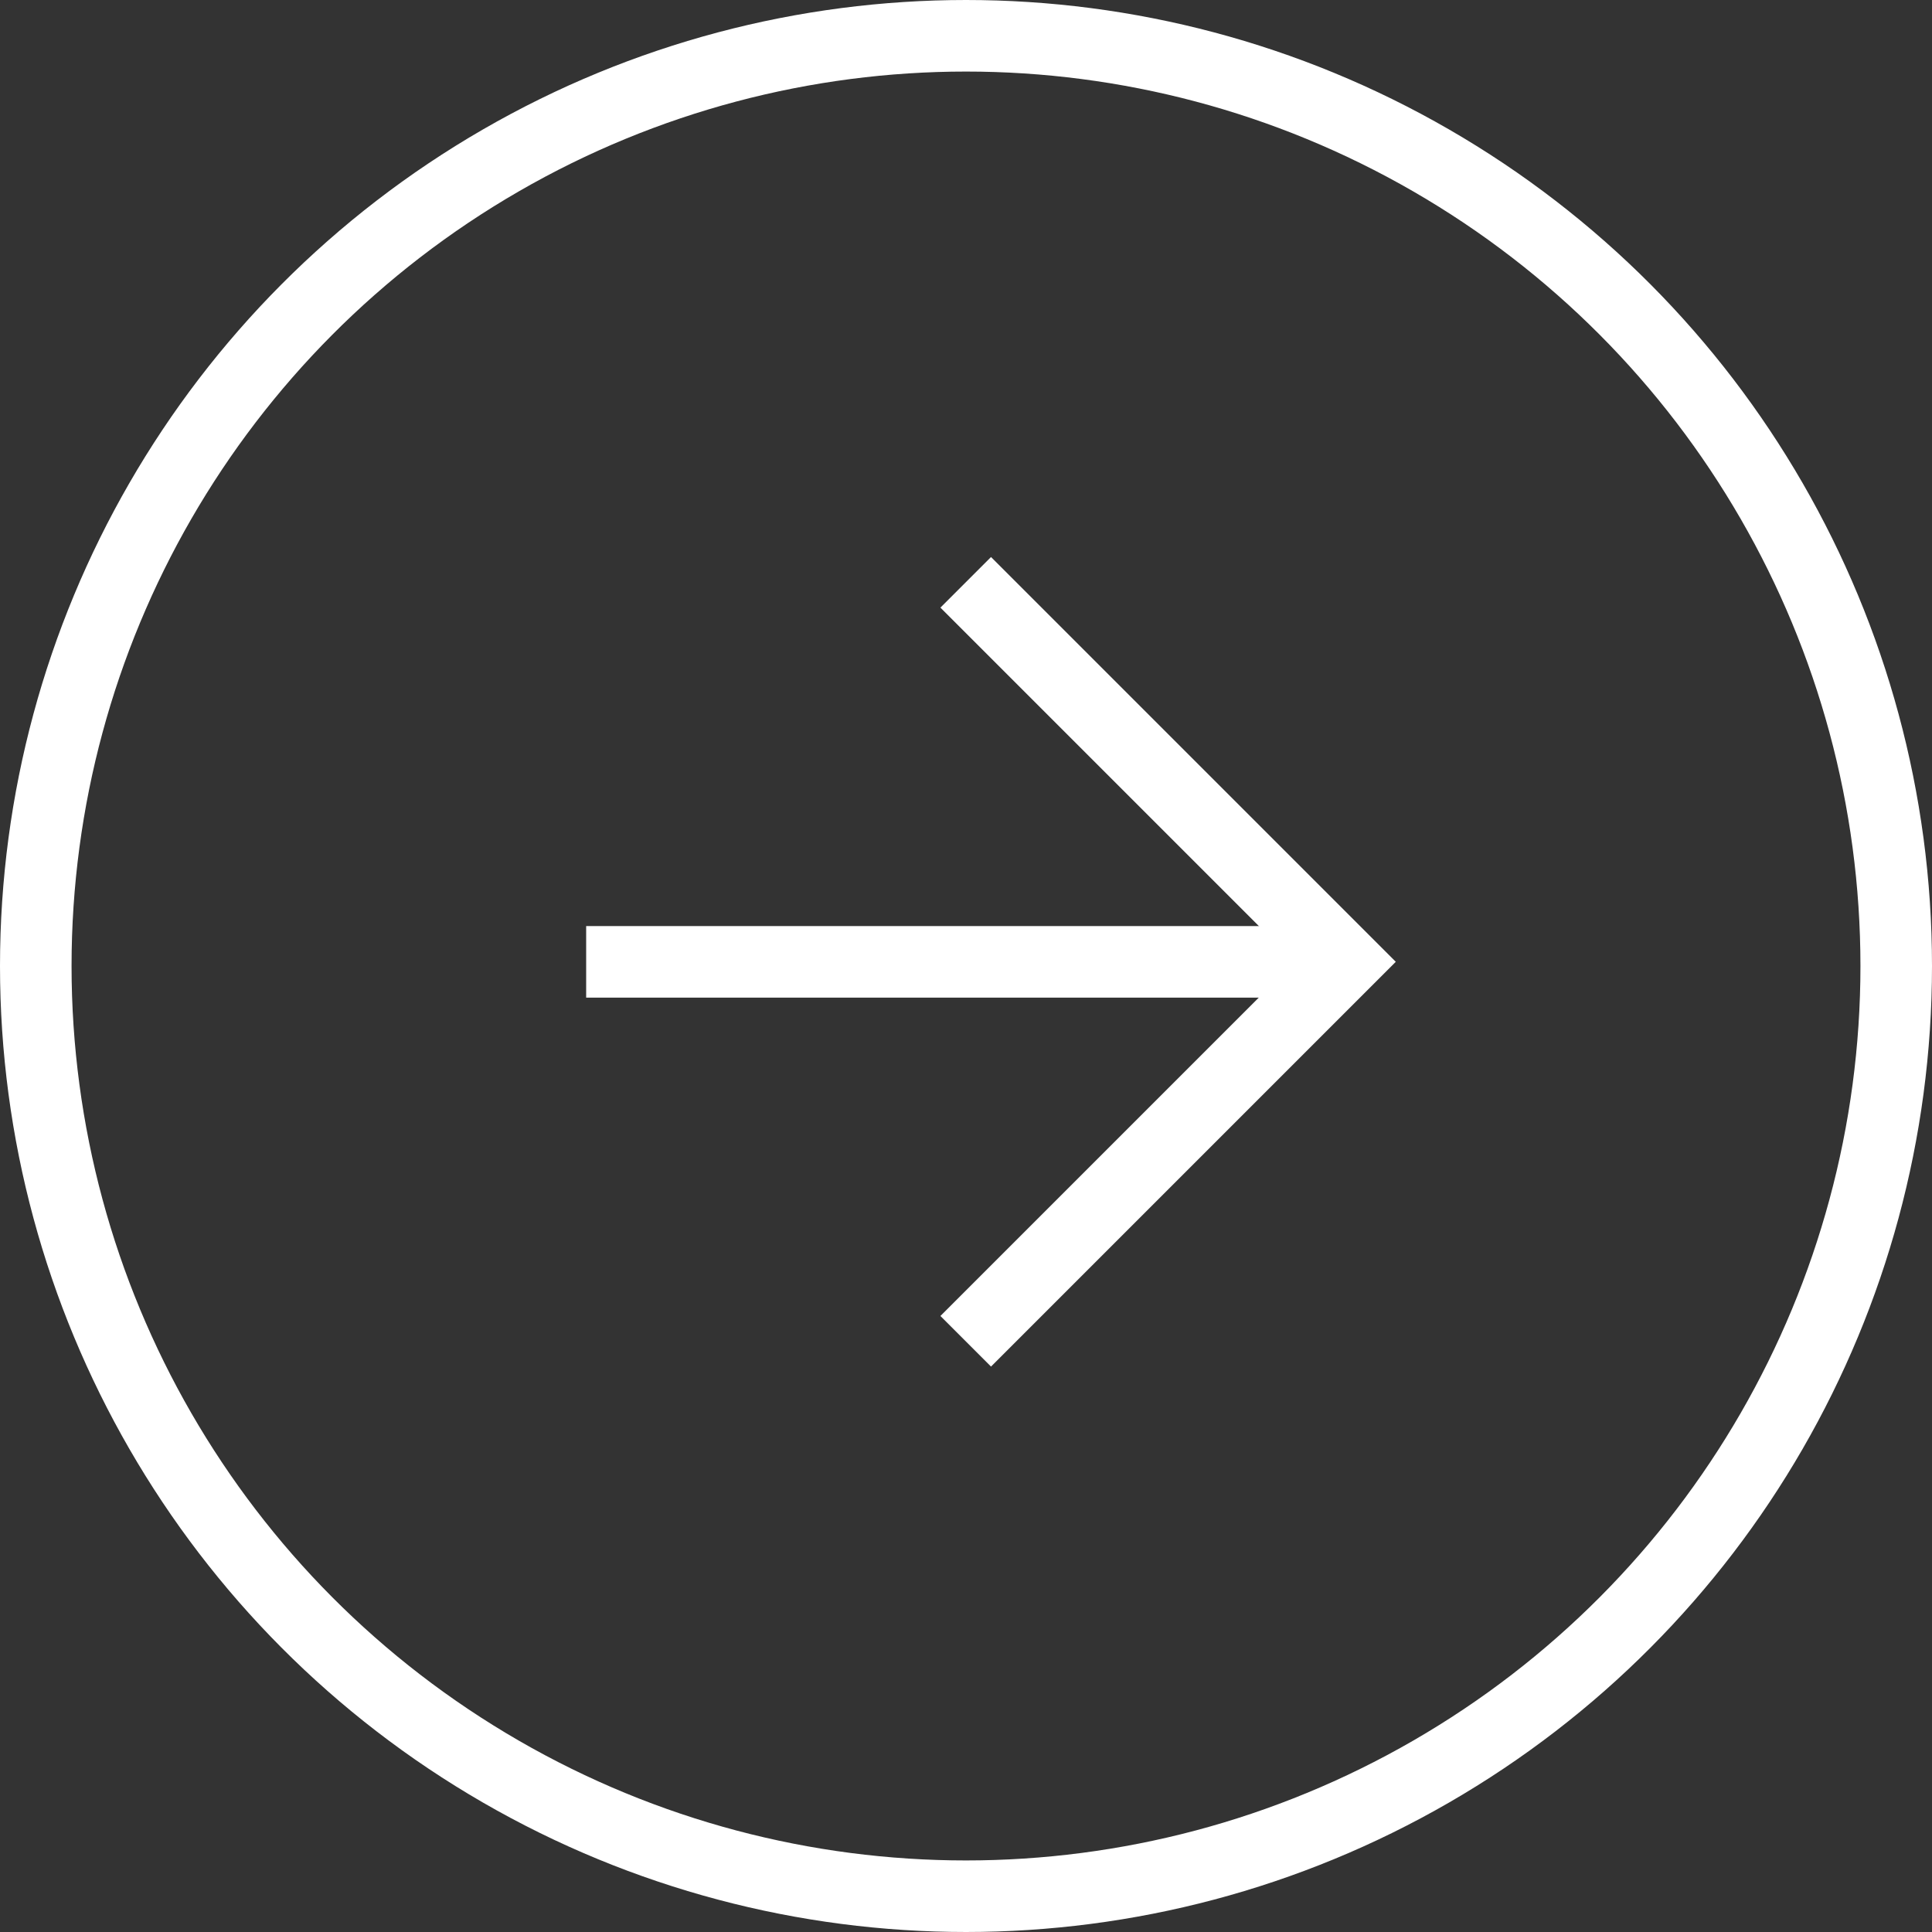 <svg xmlns="http://www.w3.org/2000/svg" width="54" height="54" viewBox="0 0 54 54">
  <rect x="0" y="0" width="54" height="54" fill="#333333" stroke="none"/>
  <g id="グループ_52" data-name="グループ 52" transform="translate(-514 -604)">
    <g id="グループ_52-2" data-name="グループ 52">
      <g id="arw_15" transform="translate(540.99 620.278) rotate(45)">
        <path id="パス_12" data-name="パス 12" d="M0-.6H15v15" transform="translate(0 0.597)" fill="none" stroke="#fff" stroke-width="2"/>
        <path id="パス_13" data-name="パス 13" d="M-4797.354,1787.385l-15,15" transform="translate(4812.354 -1787.385)" fill="none" stroke="#fff" stroke-width="2"/>
      </g>
      <g id="楕円形_6" data-name="楕円形 6" transform="translate(514 604)" fill="none" stroke="#fff" stroke-width="2">
        <circle cx="27" cy="27" r="27" stroke="none"/>
        <circle cx="27" cy="27" r="26" fill="none"/>
      </g>
    </g>
  </g>
</svg>
